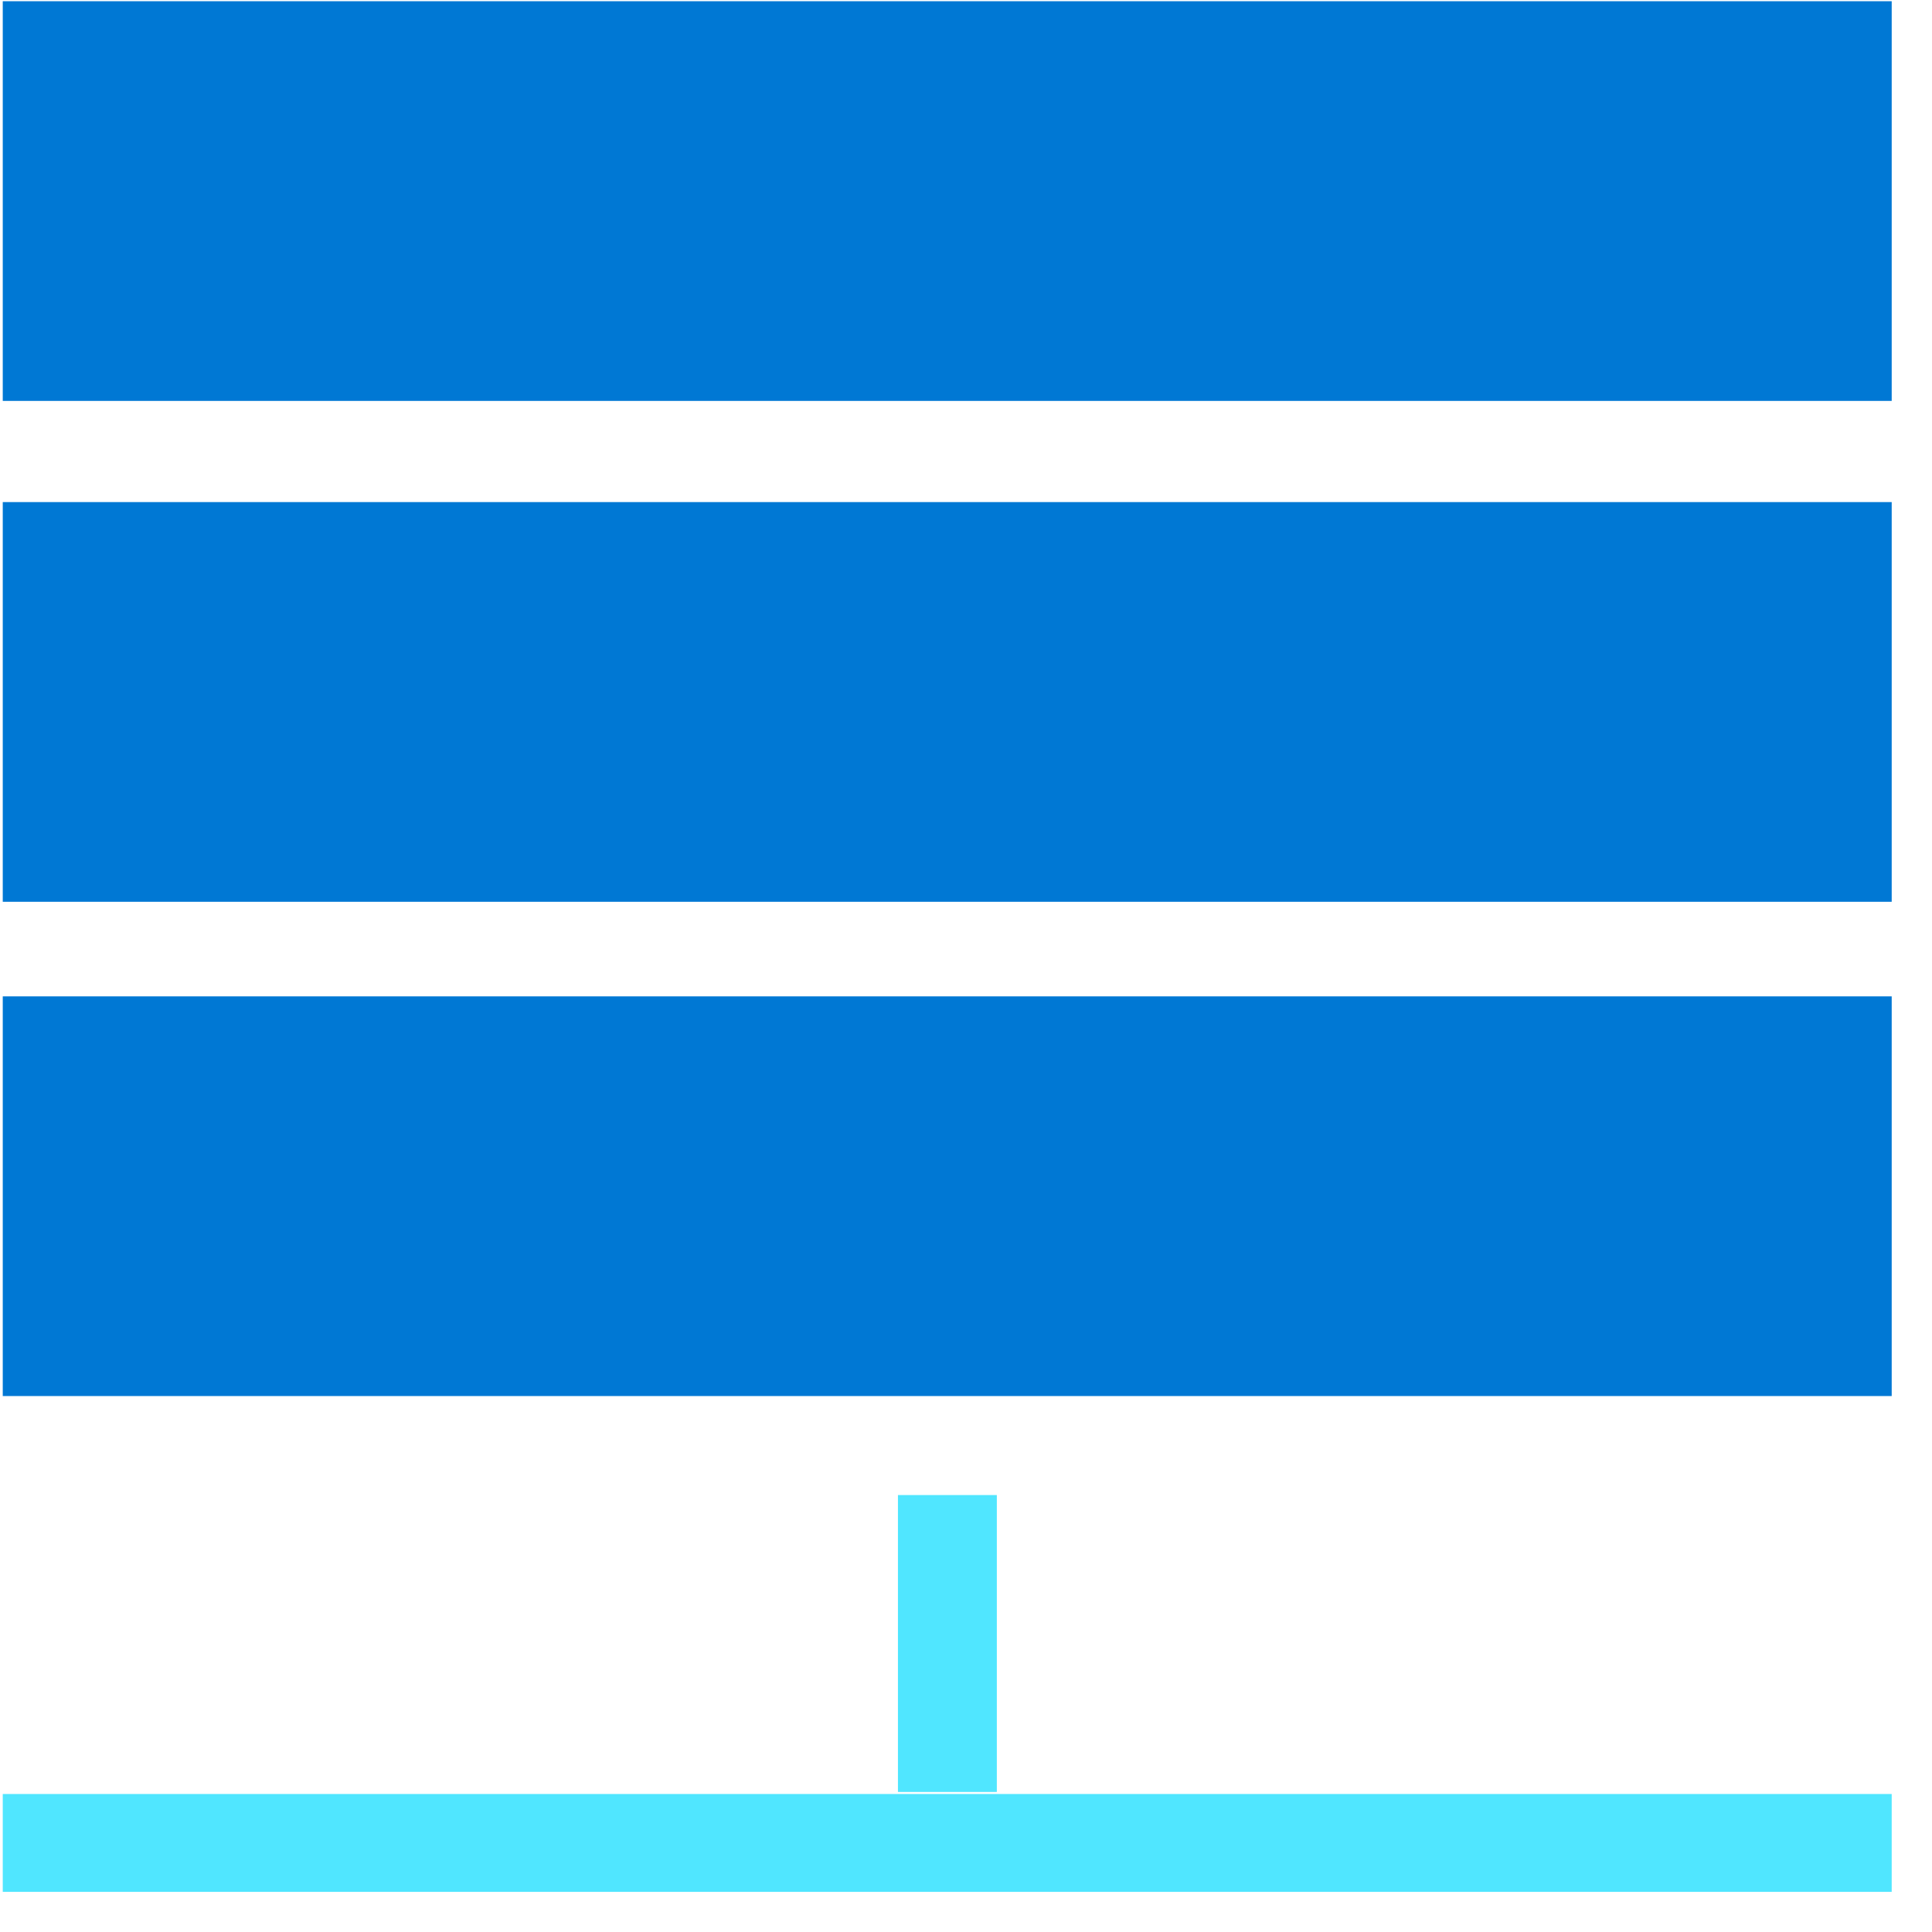 <svg xmlns="http://www.w3.org/2000/svg" viewBox="0 0 49 49"><path d="M47.978.031H.07v10.137h47.908V.031zM47.978 12.734H.07v10.137h47.908V12.734zM47.978 25.27H.07v10.137h47.908V25.27z" fill="#0078D4"/><path d="M47.978 45.5H.07v2.482h47.908V45.5zM25.282 37.918h-2.508v7.53h2.508v-7.53z" fill="#50E6FF"/></svg>